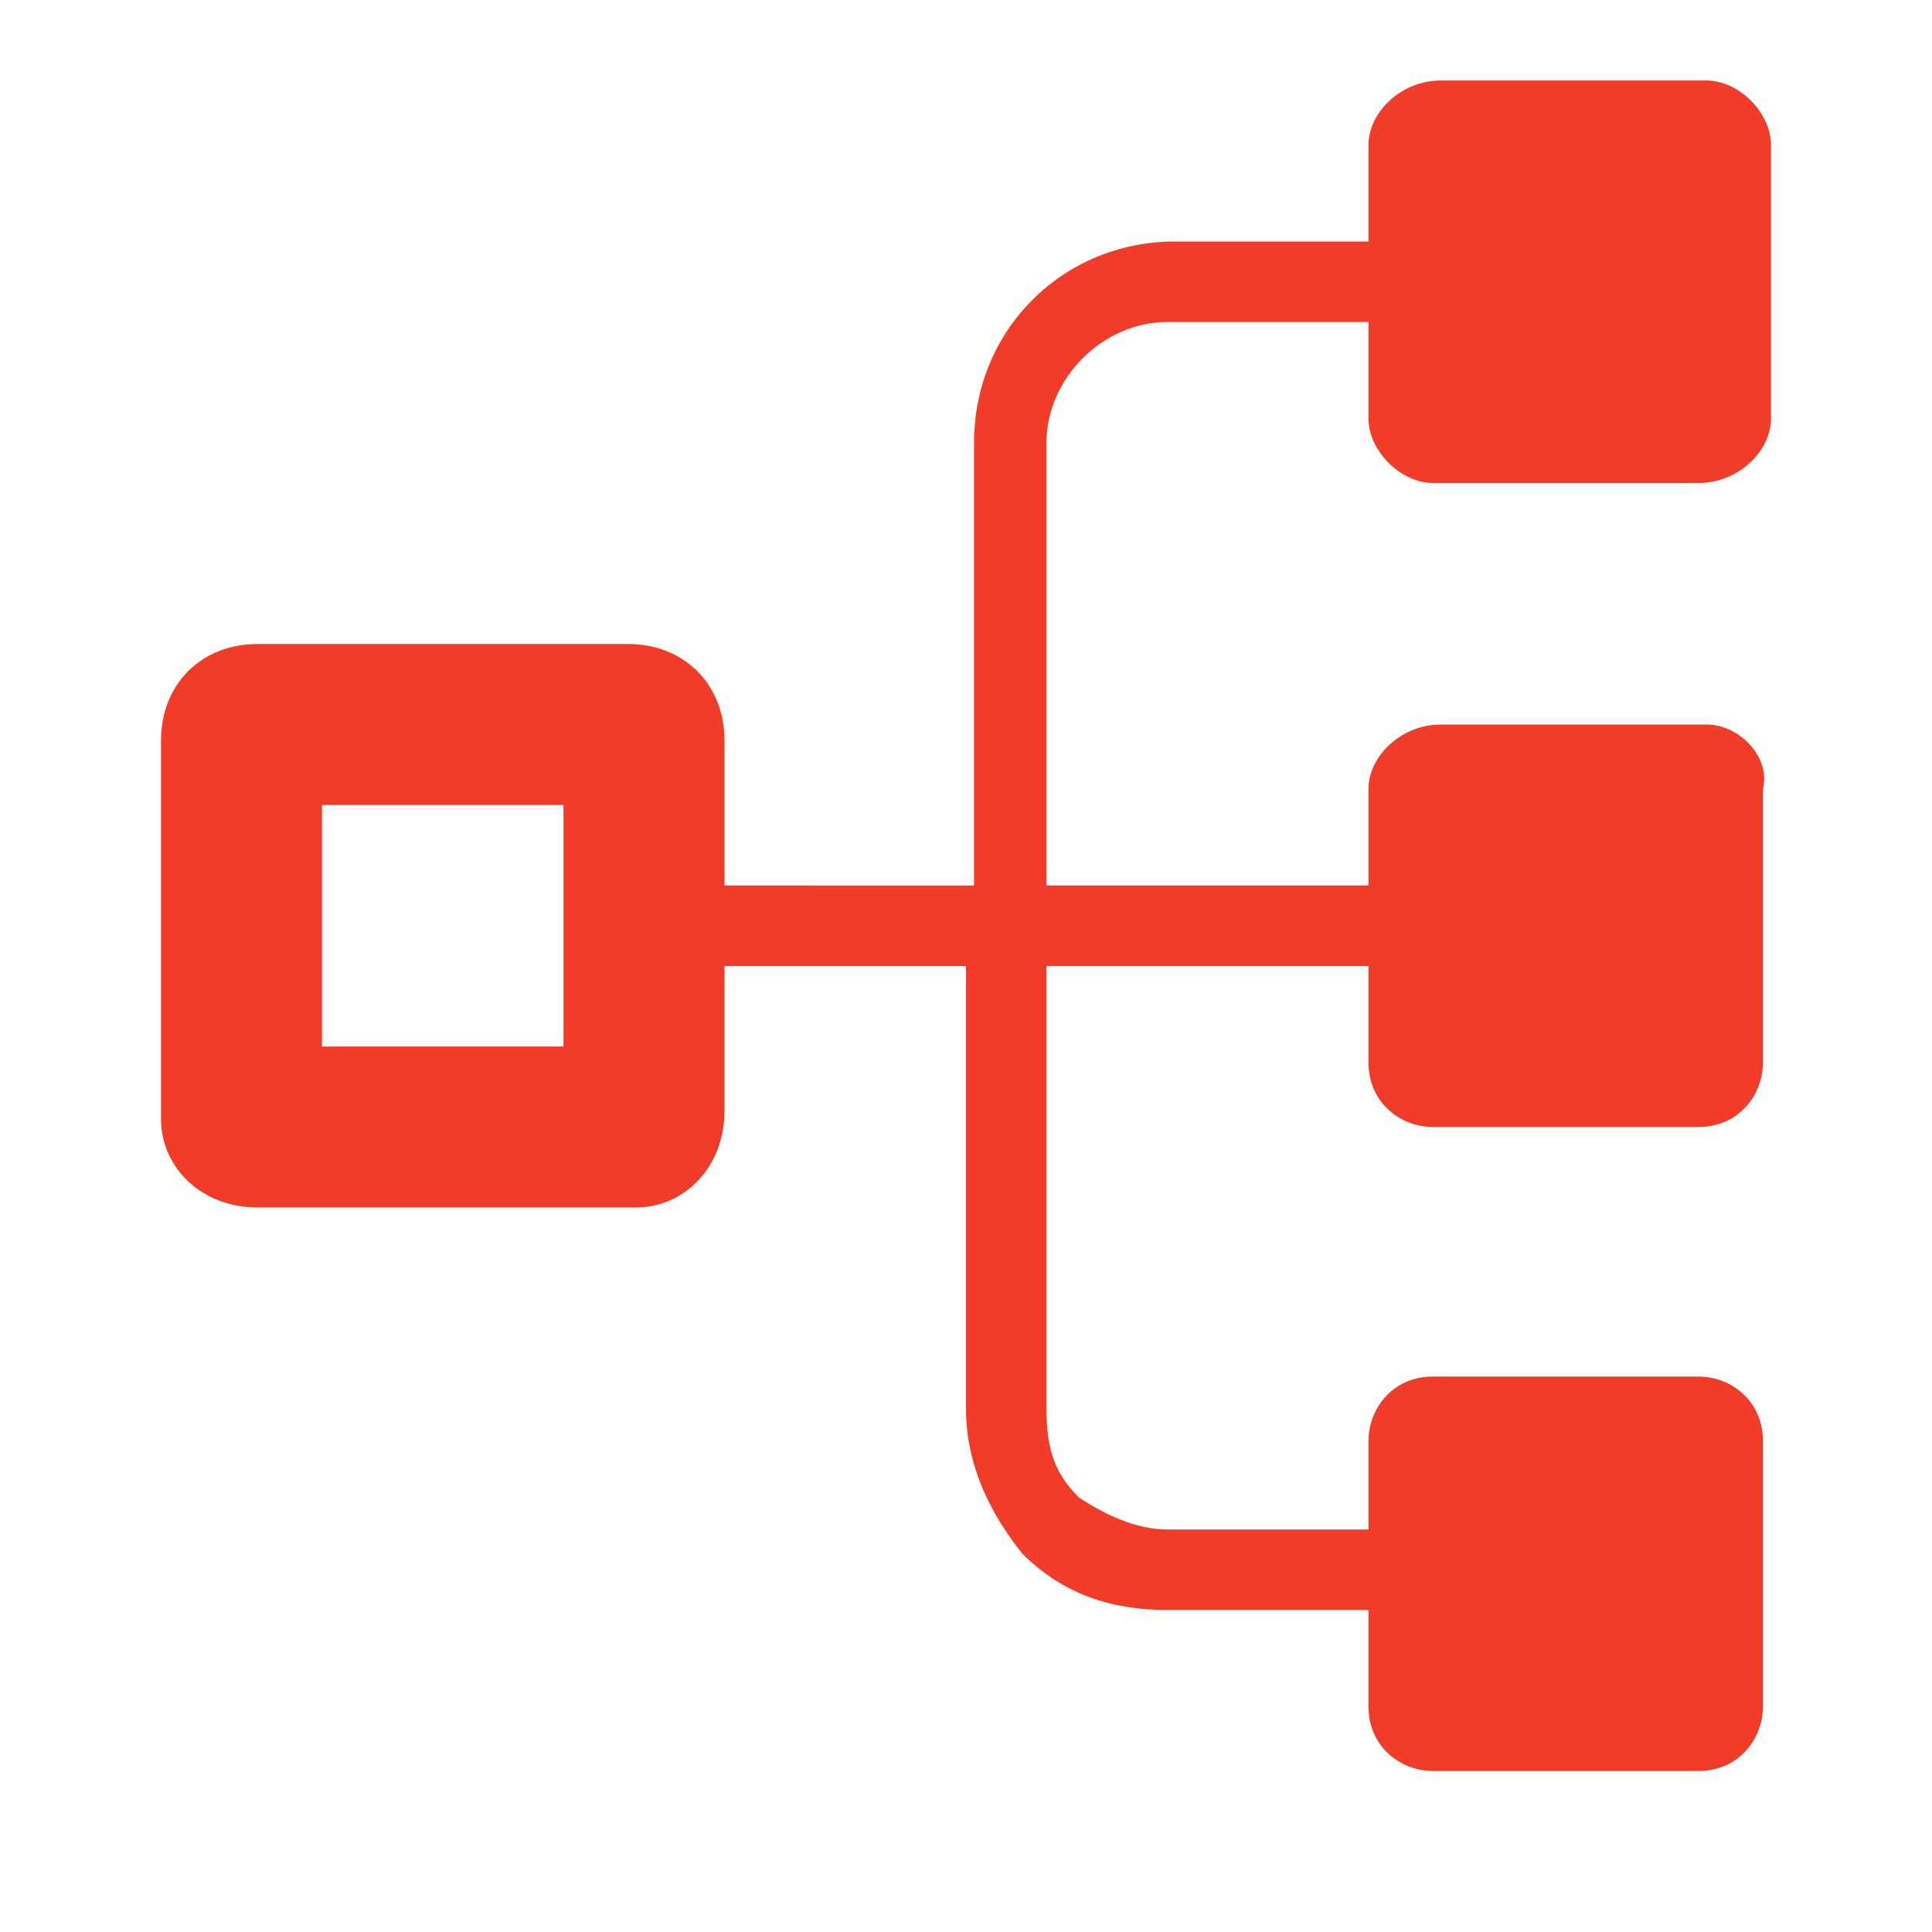 <?xml version="1.0" encoding="utf-8"?>
<!-- Generator: Adobe Illustrator 22.1.0, SVG Export Plug-In . SVG Version: 6.00 Build 0)  -->
<svg version="1.1" id="Ebene_1" xmlns="http://www.w3.org/2000/svg" xmlns:xlink="http://www.w3.org/1999/xlink" x="0px" y="0px"
	 width="24px" height="24px" viewBox="0 0 24 24" enable-background="new 0 0 24 24" xml:space="preserve">
<path fill="#F03C28" d="M17,1.8V3h-2.4c-1.4,0-2.5,1.1-2.5,2.5l0,5.5H9v-0.7V9.2C9,8.5,8.5,8,7.8,8H3.2C2.5,8,2,8.5,2,9.2v4.7
	C2,14.5,2.5,15,3.2,15h4.7C8.5,15,9,14.5,9,13.8v-1.2V12h3l0,5.5c0,0.7,0.3,1.3,0.7,1.8c0.5,0.5,1.1,0.7,1.8,0.7H17v1.2
	c0,0.5,0.4,0.8,0.8,0.8h3.3c0.5,0,0.8-0.4,0.8-0.8v-3.3c0-0.5-0.4-0.8-0.8-0.8h-3.3c-0.5,0-0.8,0.4-0.8,0.8V19h-2.5
	c-0.4,0-0.8-0.2-1.1-0.4c-0.3-0.3-0.4-0.6-0.4-1.1l0-5.5h4v1.2c0,0.5,0.4,0.8,0.8,0.8h3.3c0.5,0,0.8-0.4,0.8-0.8V9.8
	C22,9.4,21.6,9,21.2,9h-3.3C17.4,9,17,9.4,17,9.8V11h-4l0-5.5c0-0.8,0.7-1.5,1.5-1.5H17v1.2C17,5.6,17.4,6,17.8,6h3.3
	C21.6,6,22,5.6,22,5.2V1.8C22,1.4,21.6,1,21.2,1h-3.3C17.4,1,17,1.4,17,1.8z M7,13H4v-3h3v0.5v2V13z"/>
</svg>
